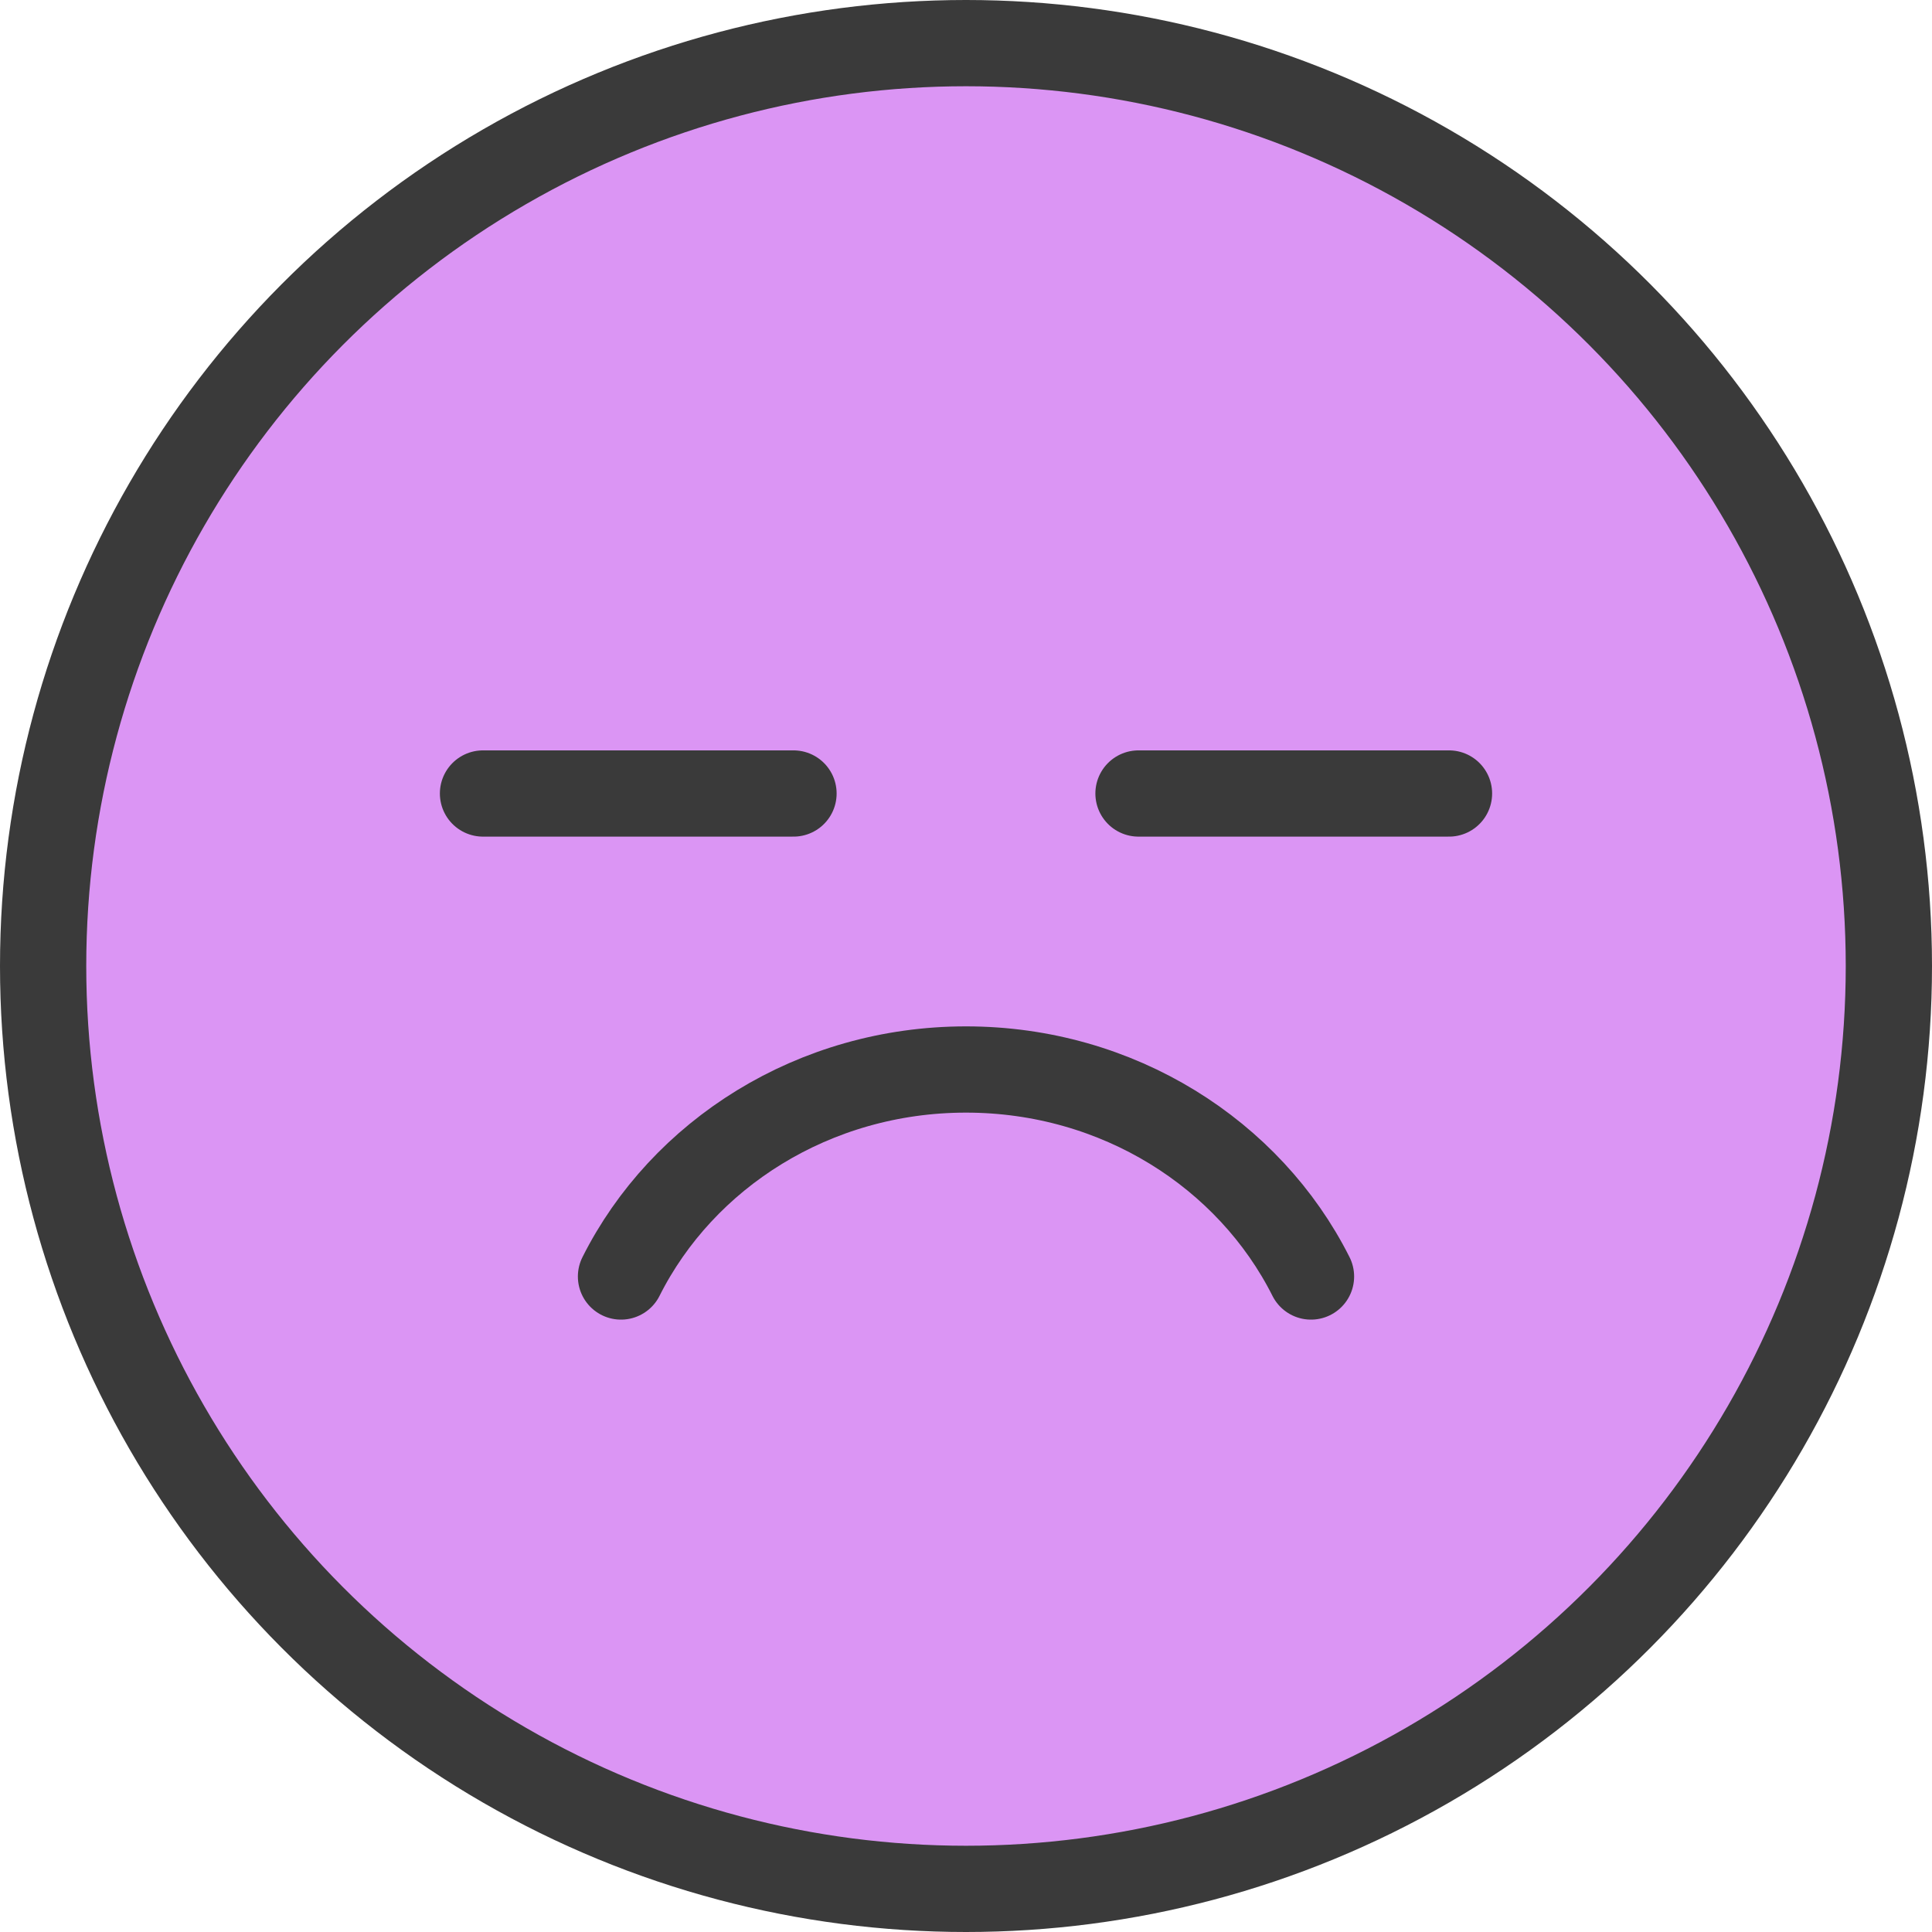 <svg width="56" height="56" viewBox="0 0 56 56" fill="none" xmlns="http://www.w3.org/2000/svg">
<circle cx="28" cy="28" r="26.75" fill="#DB95F4" stroke="#3A3A3A" stroke-width="2.5"/>
<path d="M38 37C36.215 33.452 32.409 31 28 31C23.591 31 19.782 33.452 18 37" stroke="#3A3A3A" stroke-width="2.5" stroke-linecap="round" stroke-linejoin="round"/>
<path d="M14 23L23 23" stroke="#3A3A3A" stroke-width="2.5" stroke-linecap="round"/>
<path d="M42 23L33 23" stroke="#3A3A3A" stroke-width="2.5" stroke-linecap="round"/>
</svg>

